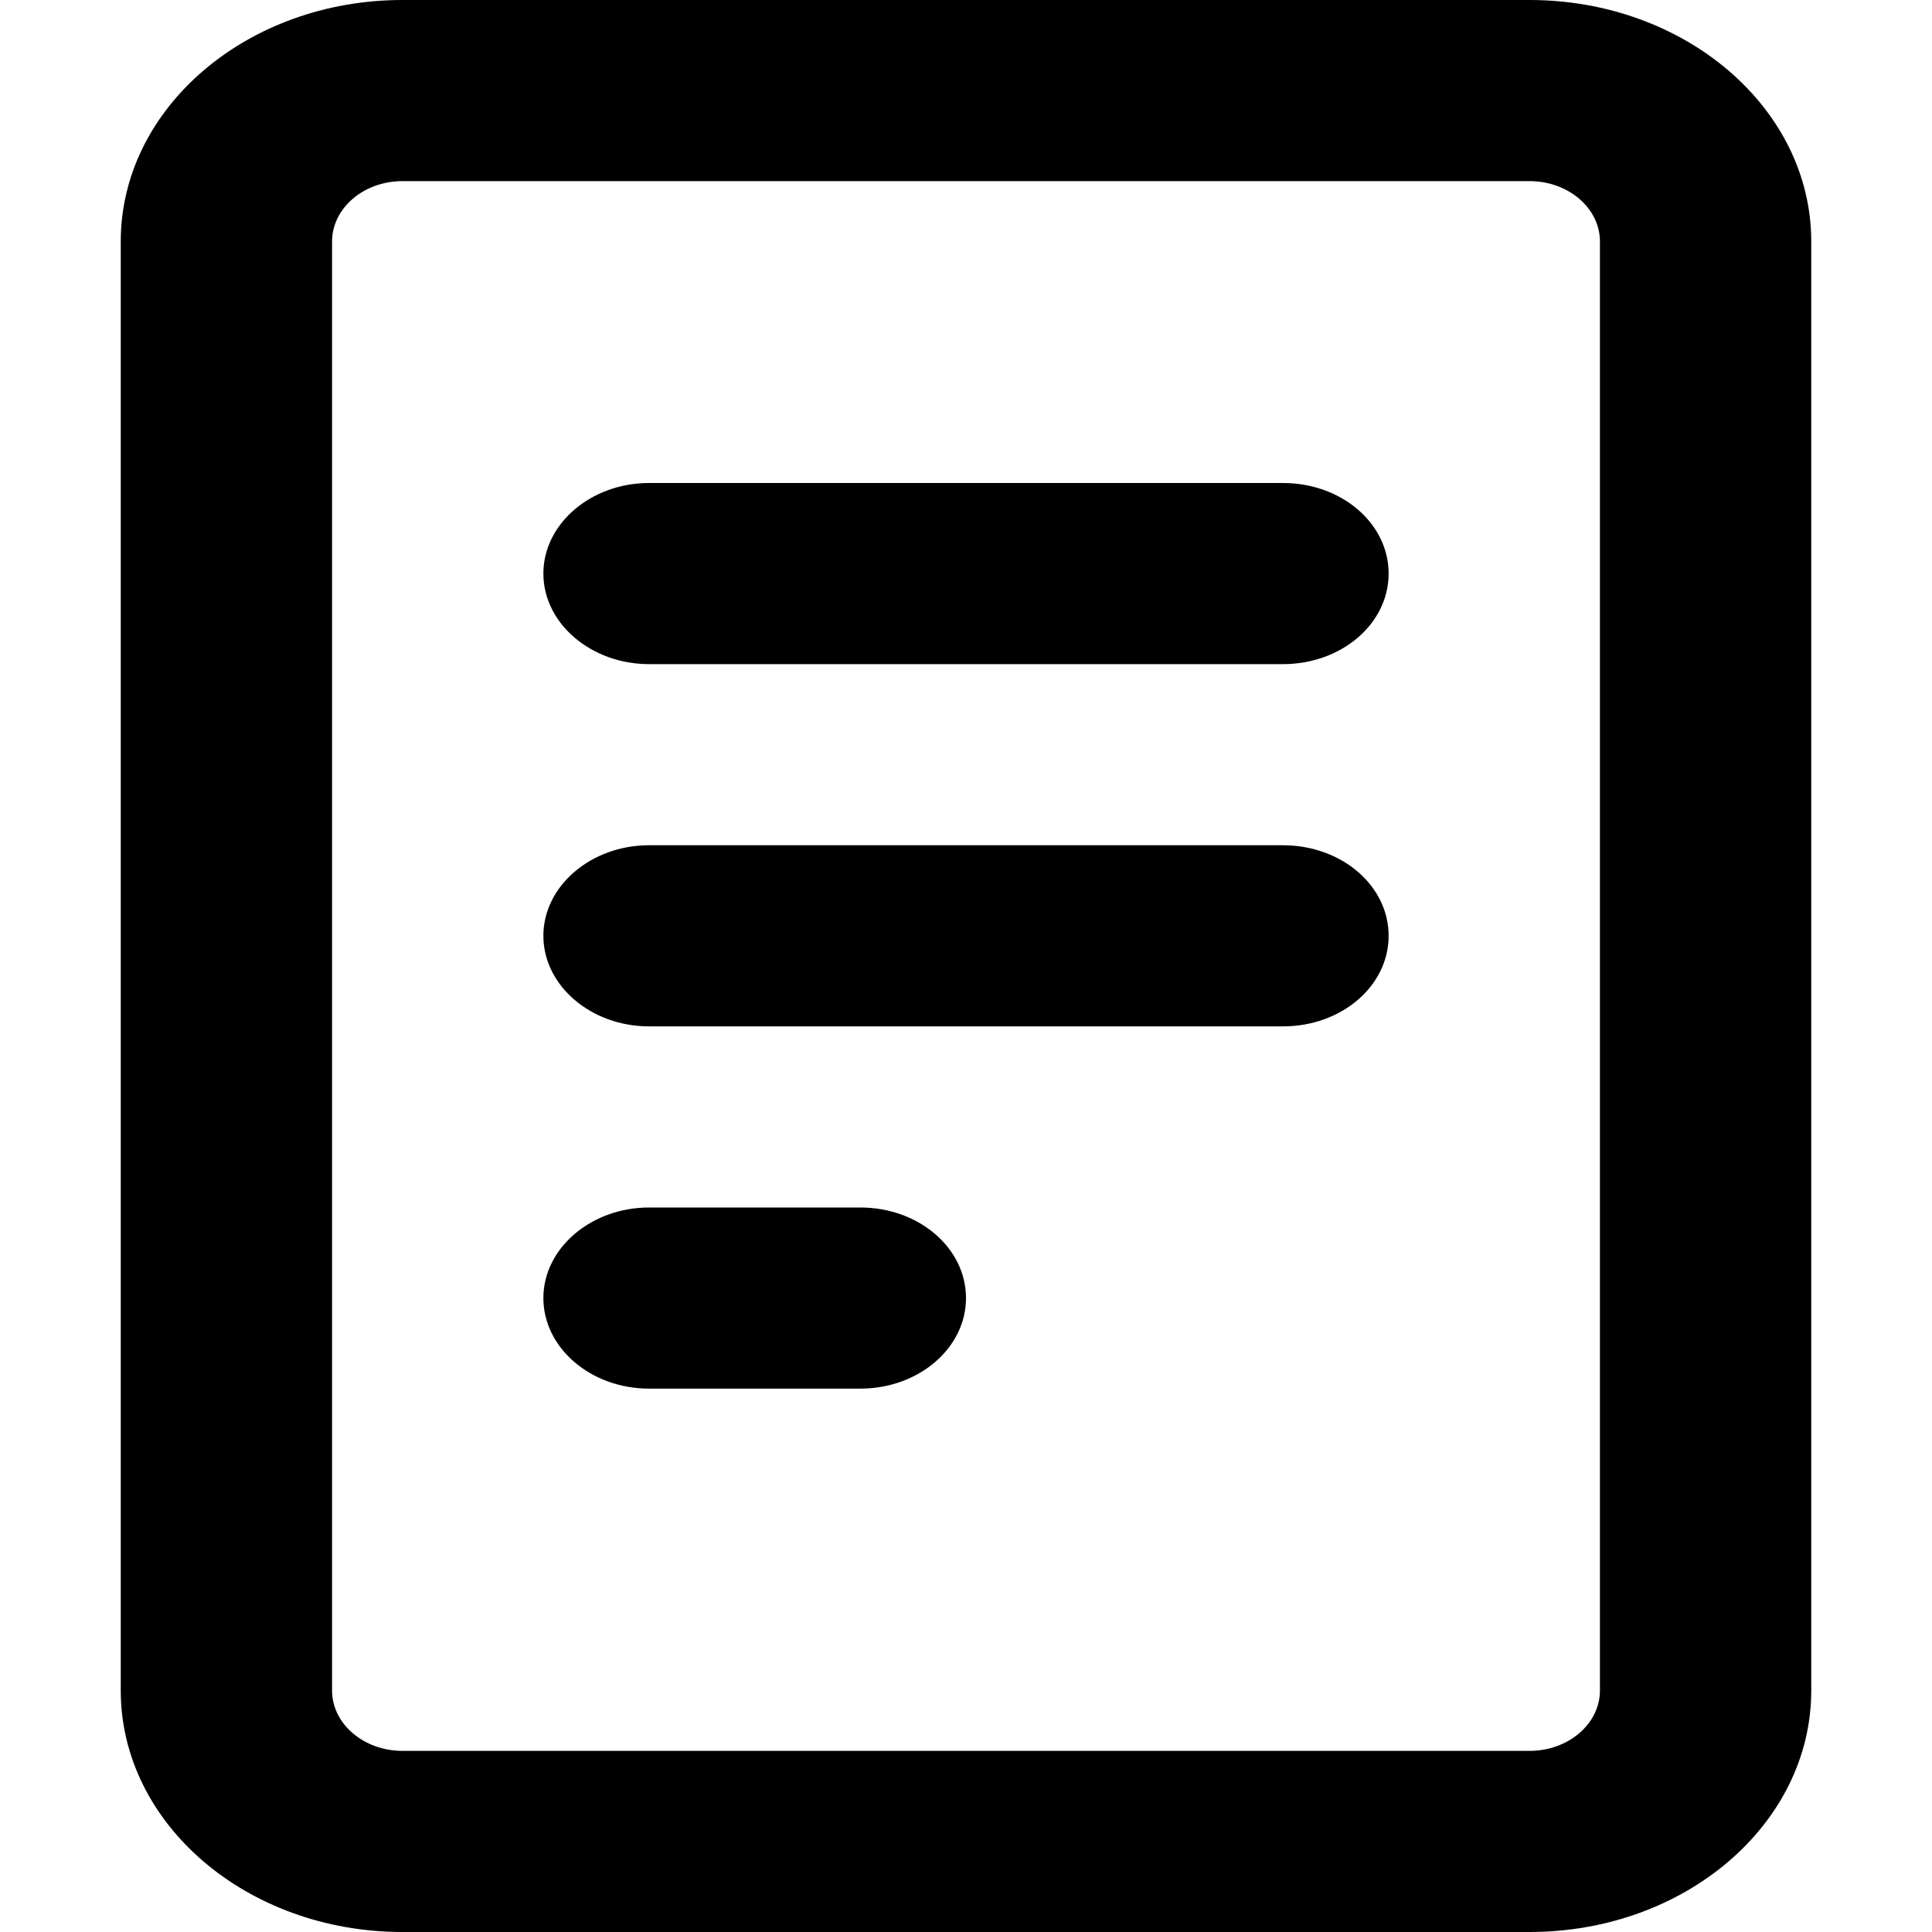 <svg viewBox="0 0 16 16" xmlns="http://www.w3.org/2000/svg"><path d="M10.625 7H5.375C4.894 7 4.5 7.338 4.5 7.75C4.5 8.162 4.894 8.5 5.375 8.5H10.625C11.11 8.5 11.5 8.166 11.5 7.75C11.5 7.334 11.11 7 10.625 7ZM7.125 10H5.375C4.894 10 4.5 10.338 4.5 10.75C4.5 11.162 4.892 11.5 5.375 11.5H7.125C7.608 11.5 8 11.164 8 10.75C8 10.336 7.61 10 7.125 10ZM10.625 4H5.375C4.894 4 4.5 4.338 4.5 4.75C4.5 5.162 4.894 5.5 5.375 5.5H10.625C11.11 5.5 11.5 5.166 11.5 4.75C11.5 4.334 11.11 4 10.625 4ZM12.667 0H3.333C2.045 0 1 0.895 1 2V14C1 15.105 2.045 16 3.333 16H12.667C13.956 16 15 15.105 15 14V2C15 0.895 13.954 0 12.667 0ZM13.25 14C13.25 14.276 12.988 14.5 12.667 14.5H3.333C3.012 14.5 2.75 14.276 2.75 14V2C2.75 1.724 3.012 1.5 3.333 1.5H12.667C12.988 1.5 13.25 1.724 13.25 2V14Z"/></svg>